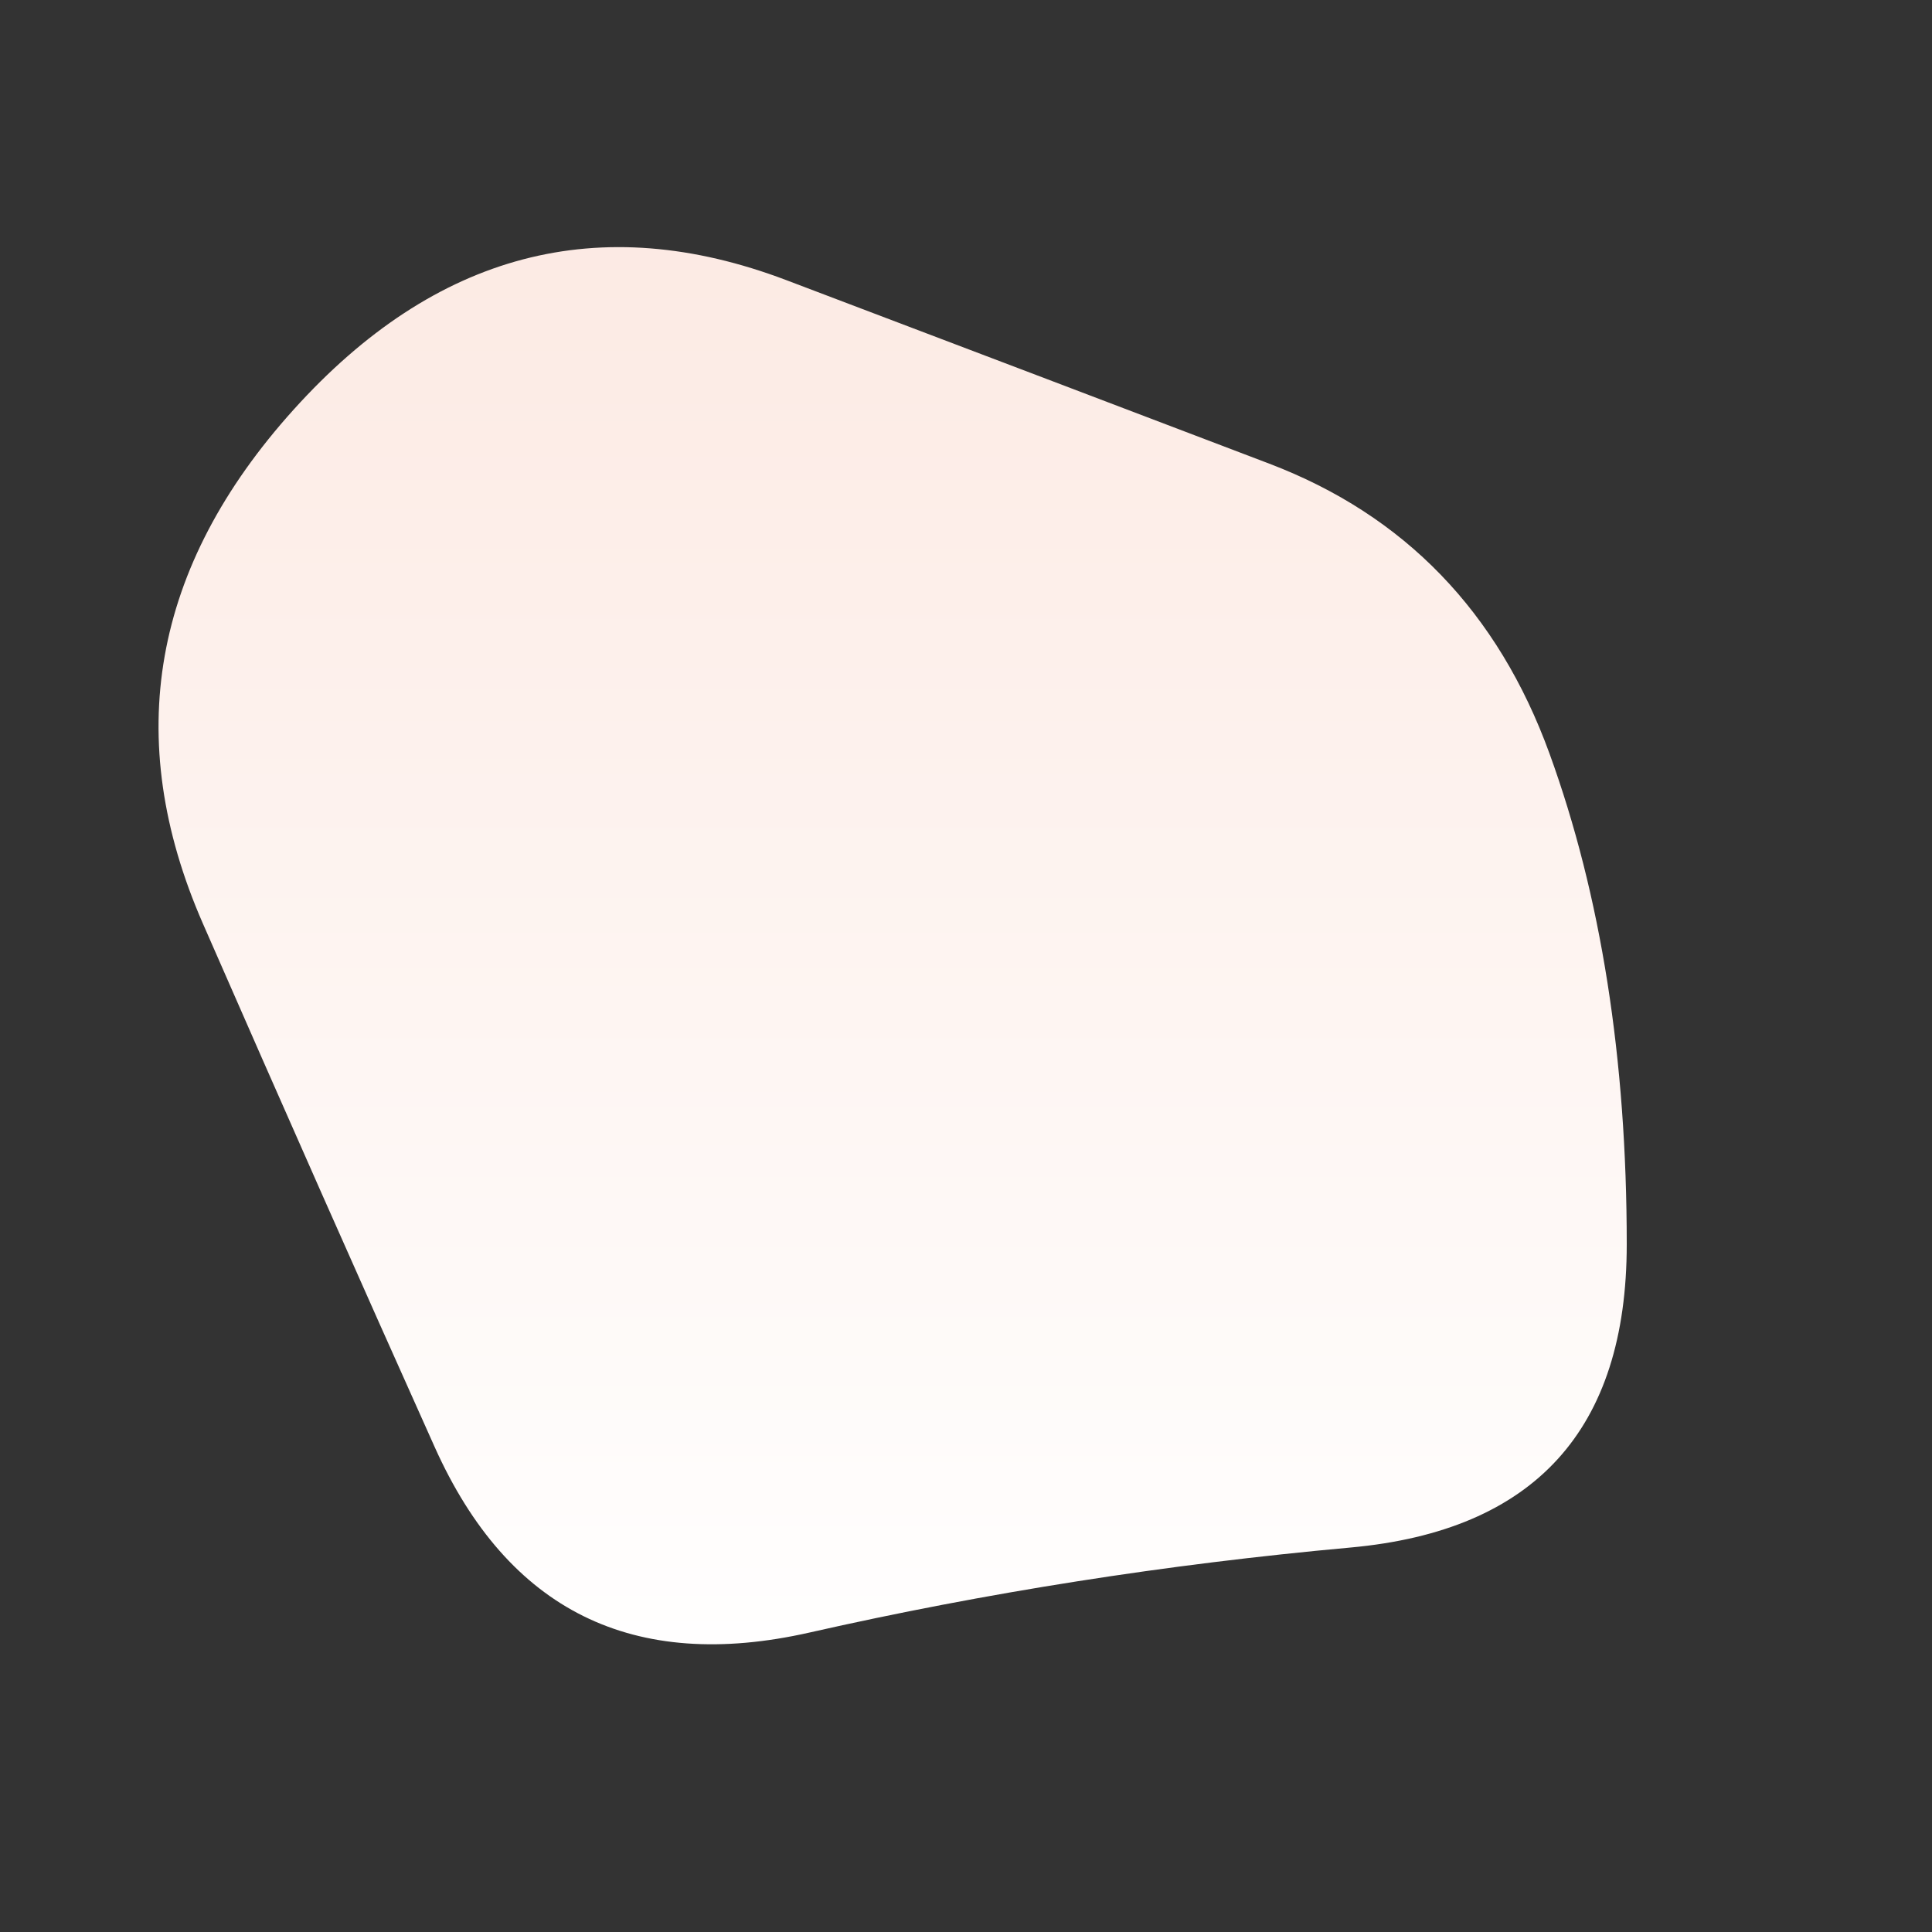 <svg viewBox="0 0 500 500" xmlns="http://www.w3.org/2000/svg" xmlns:xlink="http://www.w3.org/1999/xlink" width="100%" id="blobSvg">
  <rect x="0" y="0" width="500" height="500" fill="#333333" stroke="none"/>
  <defs>
    <linearGradient id="gradient" x1="0%" y1="0%" x2="0%" y2="100%">
      <stop offset="0%" style="stop-color: rgb(252, 233, 226);"></stop>
      <stop offset="100%" style="stop-color: rgb(255, 255, 255);"></stop>
    </linearGradient>
  </defs>
  <path id="blob" d="M421,322Q421,394,349.5,400.5Q278,407,209.5,422.5Q141,438,112.5,374.5Q84,311,52.5,239Q21,167,76,106Q131,45,203.5,72.5Q276,100,328.5,120Q381,140,401,195Q421,250,421,322Z" fill="url(#gradient)"></path>
</svg>